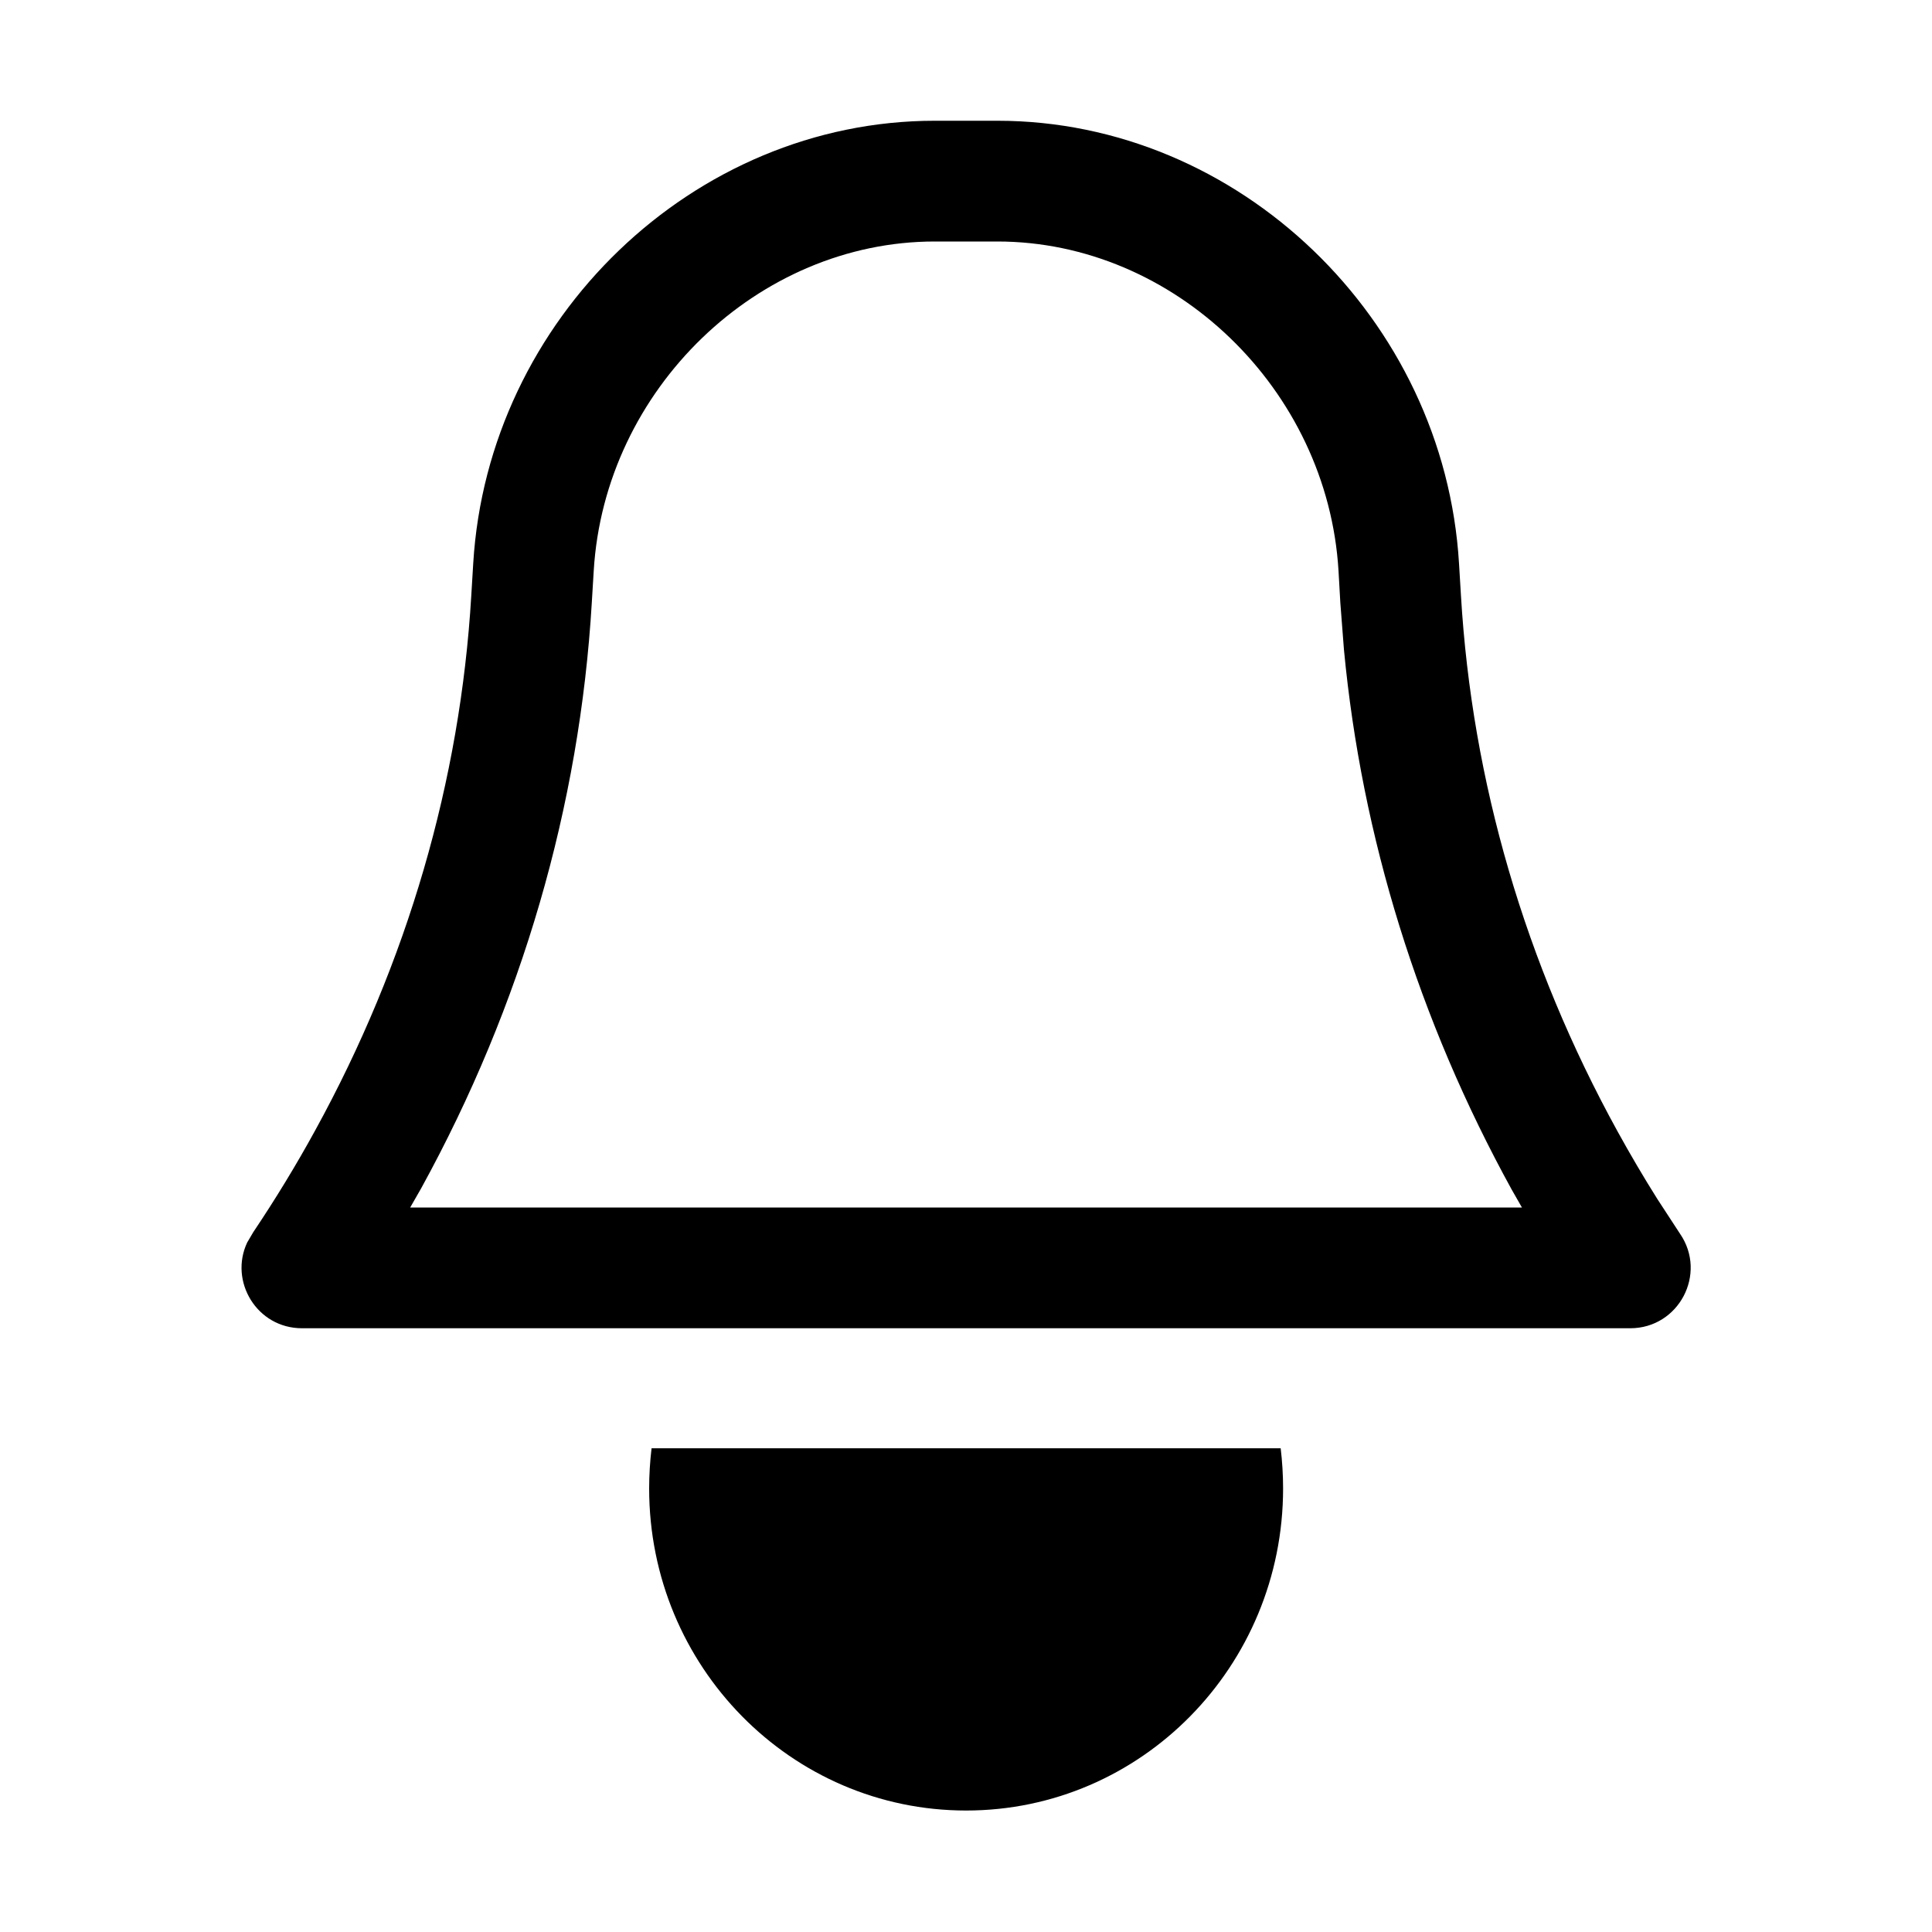 <?xml version="1.0" encoding="UTF-8"?>
<svg width="16px" height="16px" viewBox="0 0 16 16" version="1.1" xmlns="http://www.w3.org/2000/svg" xmlns:xlink="http://www.w3.org/1999/xlink">
    <title>ICON / status bar /notification</title>
    <g id="ICON-/-status-bar-/notification" stroke="none" stroke-width="1" fill="none" fill-rule="evenodd">
        <g id="ICON-/-TrayICON-/-notification" transform="translate(2, 1)" fill="#000000">
            <path d="M6.26,0 C8.258,0 9.962,1.64 10.083,3.667 L10.099,3.932 C10.19,5.47 10.63,6.978 11.396,8.37 C11.5,8.559 11.61,8.746 11.725,8.929 L11.913,9.217 C12.141,9.549 11.903,10 11.501,10 L0.501,10 C0.127,10 -0.104,9.611 0.047,9.29 L0.097,9.205 C0.282,8.929 0.454,8.647 0.611,8.36 C1.374,6.971 1.812,5.466 1.903,3.932 L1.919,3.667 C2.04,1.64 3.744,0 5.741,0 L6.26,0 Z M6.26,1 L5.741,1 C4.278,1 3.007,2.223 2.917,3.727 L2.901,3.991 C2.801,5.674 2.322,7.323 1.488,8.841 L1.397,9 L10.604,9 L10.52,8.853 C9.747,7.448 9.277,5.932 9.13,4.38 L9.1,3.991 L9.085,3.727 C8.995,2.223 7.724,1 6.26,1 Z M8.606,10.994 C8.619,11.103 8.626,11.214 8.626,11.327 C8.626,12.8 7.451,13.994 6.001,13.994 C4.551,13.994 3.376,12.8 3.376,11.327 C3.376,11.214 3.383,11.103 3.396,10.994 L8.606,10.994 Z" id="形状"></path>
        </g>
    </g>
</svg>